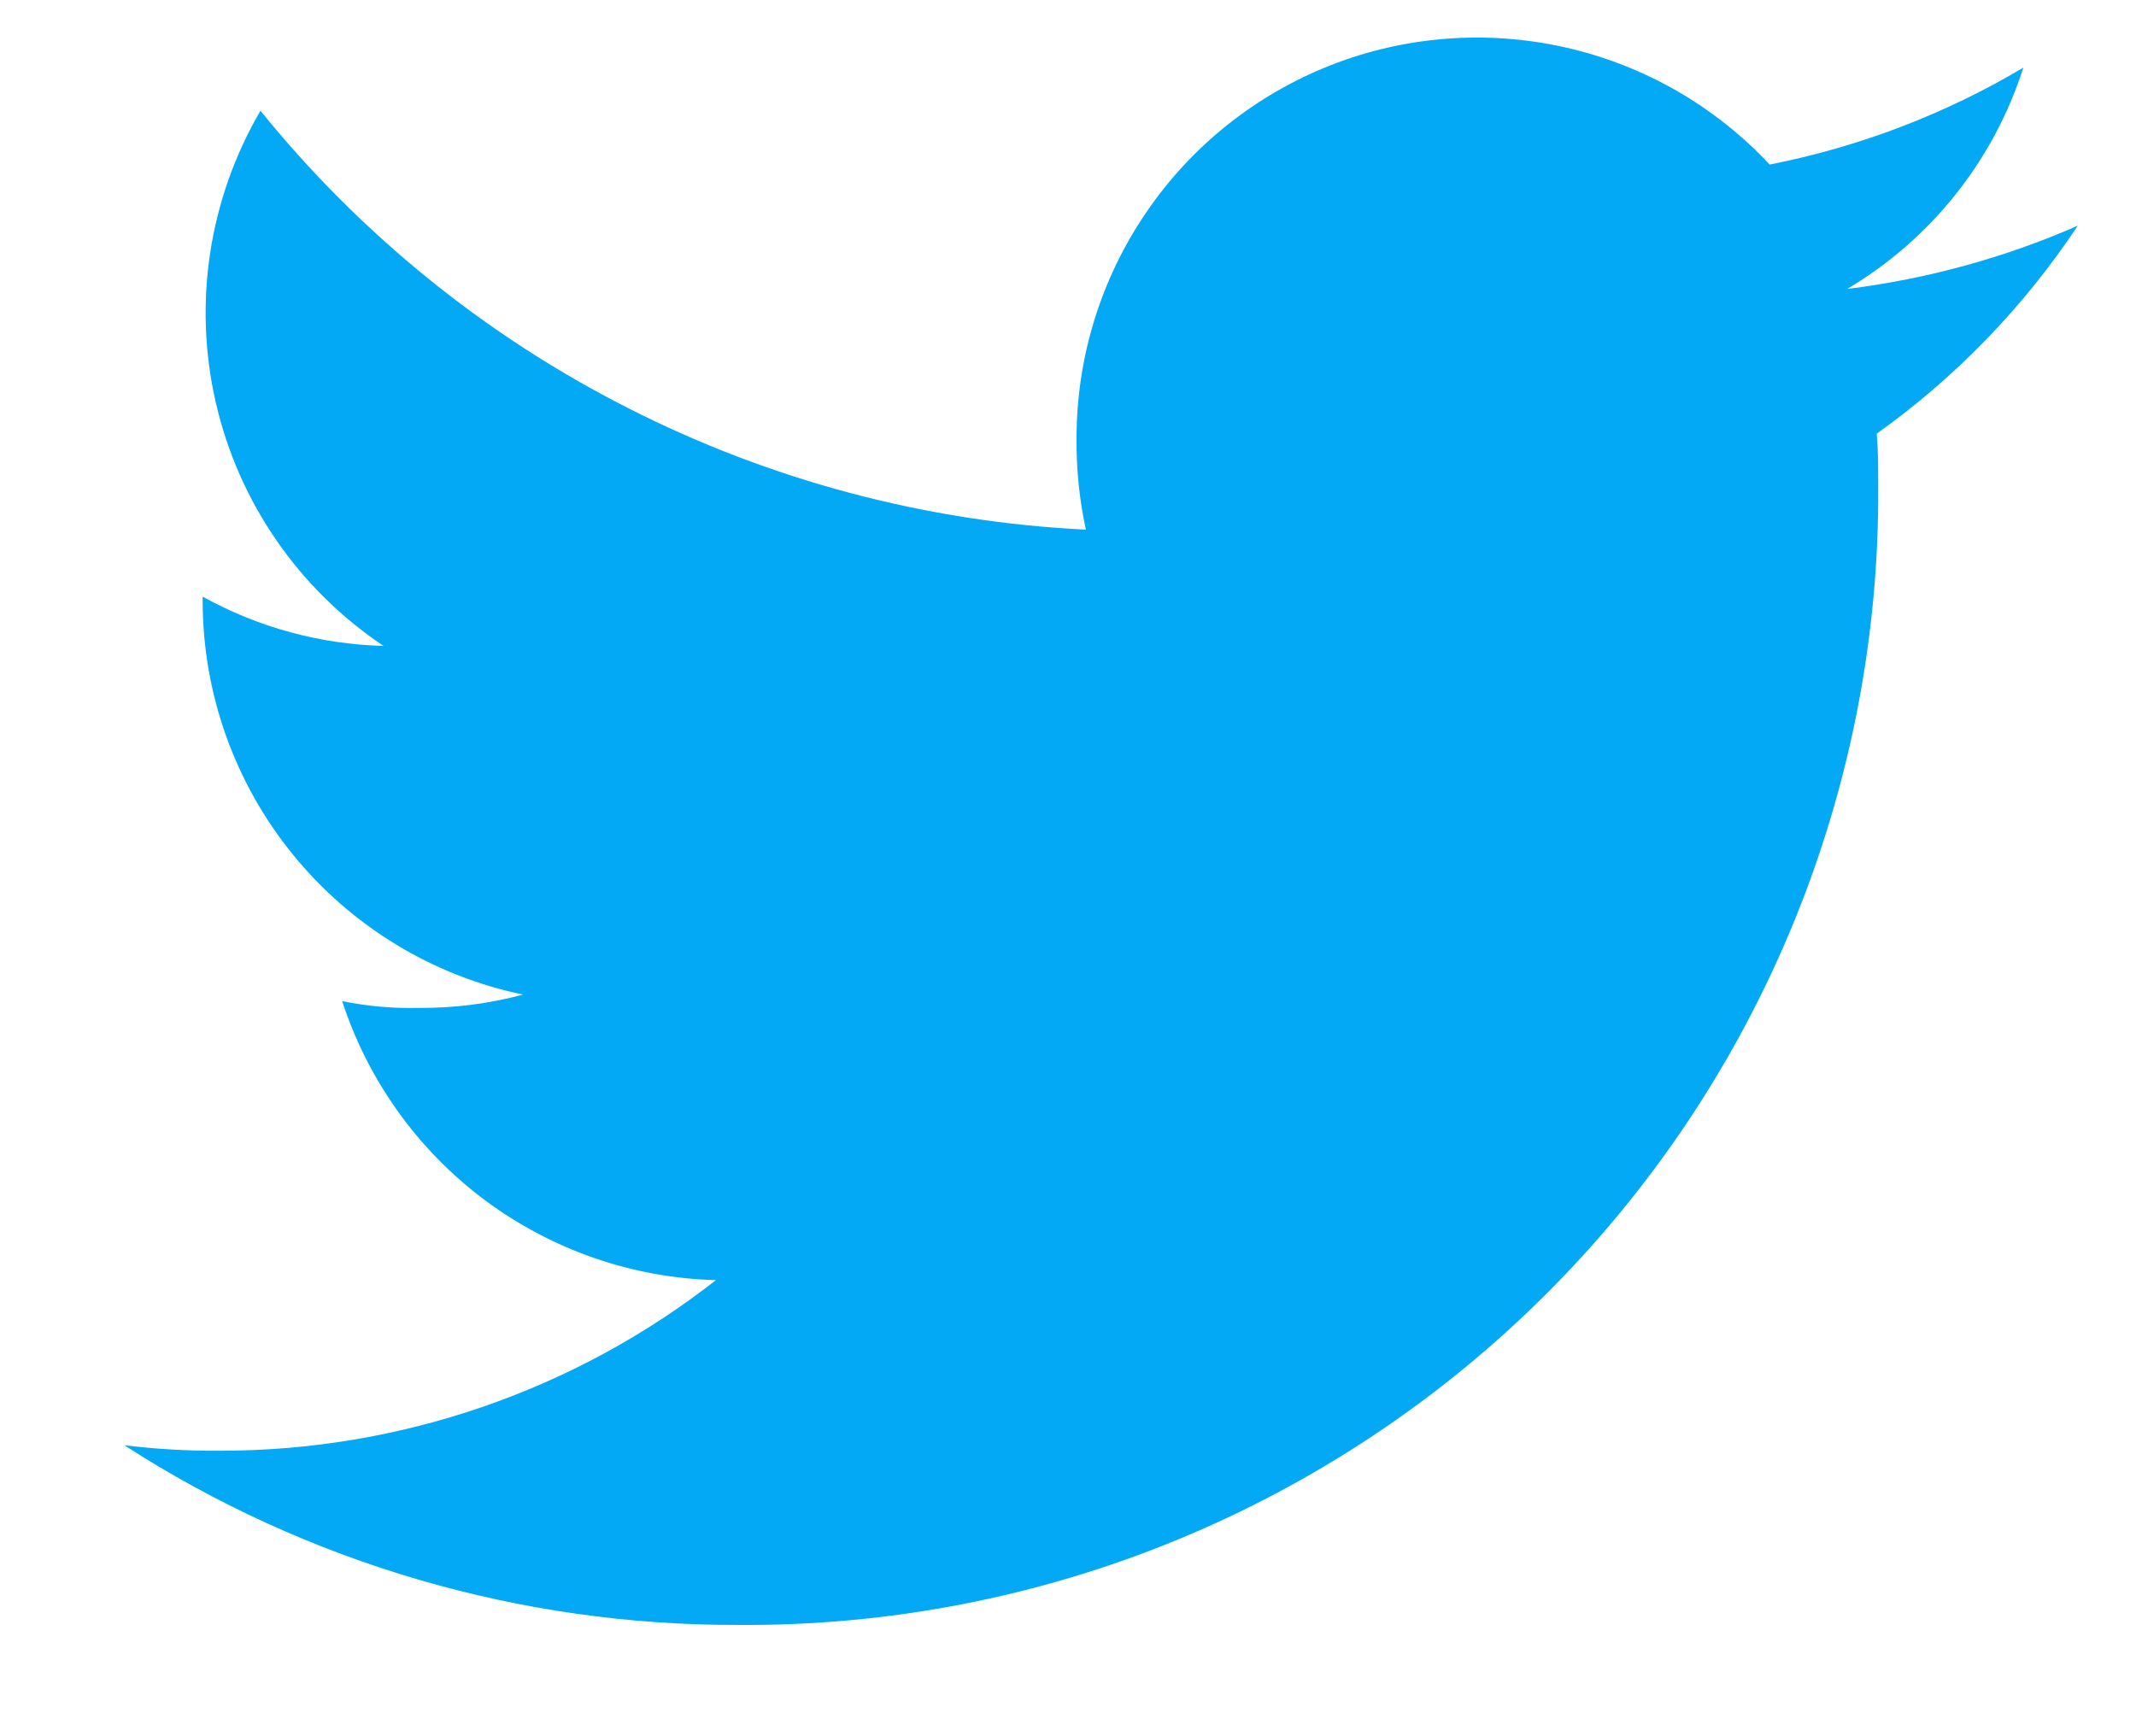 <svg width="14.63px" height="11.89px" viewBox="0 0 16 13" fill="none" xmlns="http://www.w3.org/2000/svg">
<path d="M15.564 1.689C15.014 1.93 14.432 2.089 13.836 2.163C14.464 1.791 14.934 1.201 15.156 0.505C14.569 0.854 13.926 1.099 13.256 1.231C12.845 0.791 12.311 0.485 11.723 0.353C11.136 0.221 10.522 0.268 9.962 0.489C9.402 0.711 8.921 1.095 8.583 1.594C8.244 2.092 8.064 2.68 8.064 3.282C8.062 3.512 8.085 3.742 8.134 3.966C6.941 3.908 5.773 3.598 4.708 3.057C3.642 2.517 2.703 1.757 1.951 0.828C1.565 1.488 1.445 2.271 1.617 3.016C1.788 3.761 2.238 4.412 2.873 4.837C2.398 4.825 1.934 4.698 1.518 4.468V4.501C1.519 5.194 1.758 5.865 2.195 6.401C2.632 6.938 3.24 7.308 3.918 7.449C3.661 7.518 3.397 7.551 3.131 7.549C2.941 7.553 2.75 7.536 2.563 7.498C2.757 8.093 3.13 8.614 3.631 8.988C4.133 9.362 4.738 9.572 5.363 9.588C4.303 10.417 2.995 10.867 1.649 10.866C1.409 10.868 1.169 10.854 0.931 10.825C2.302 11.709 3.9 12.176 5.531 12.171C6.654 12.179 7.768 11.964 8.807 11.538C9.847 11.111 10.791 10.483 11.585 9.689C12.38 8.895 13.008 7.951 13.435 6.911C13.861 5.872 14.077 4.759 14.069 3.635C14.069 3.502 14.069 3.374 14.058 3.247C14.651 2.824 15.161 2.296 15.564 1.689Z" fill="#03A9F4"/>
</svg>
